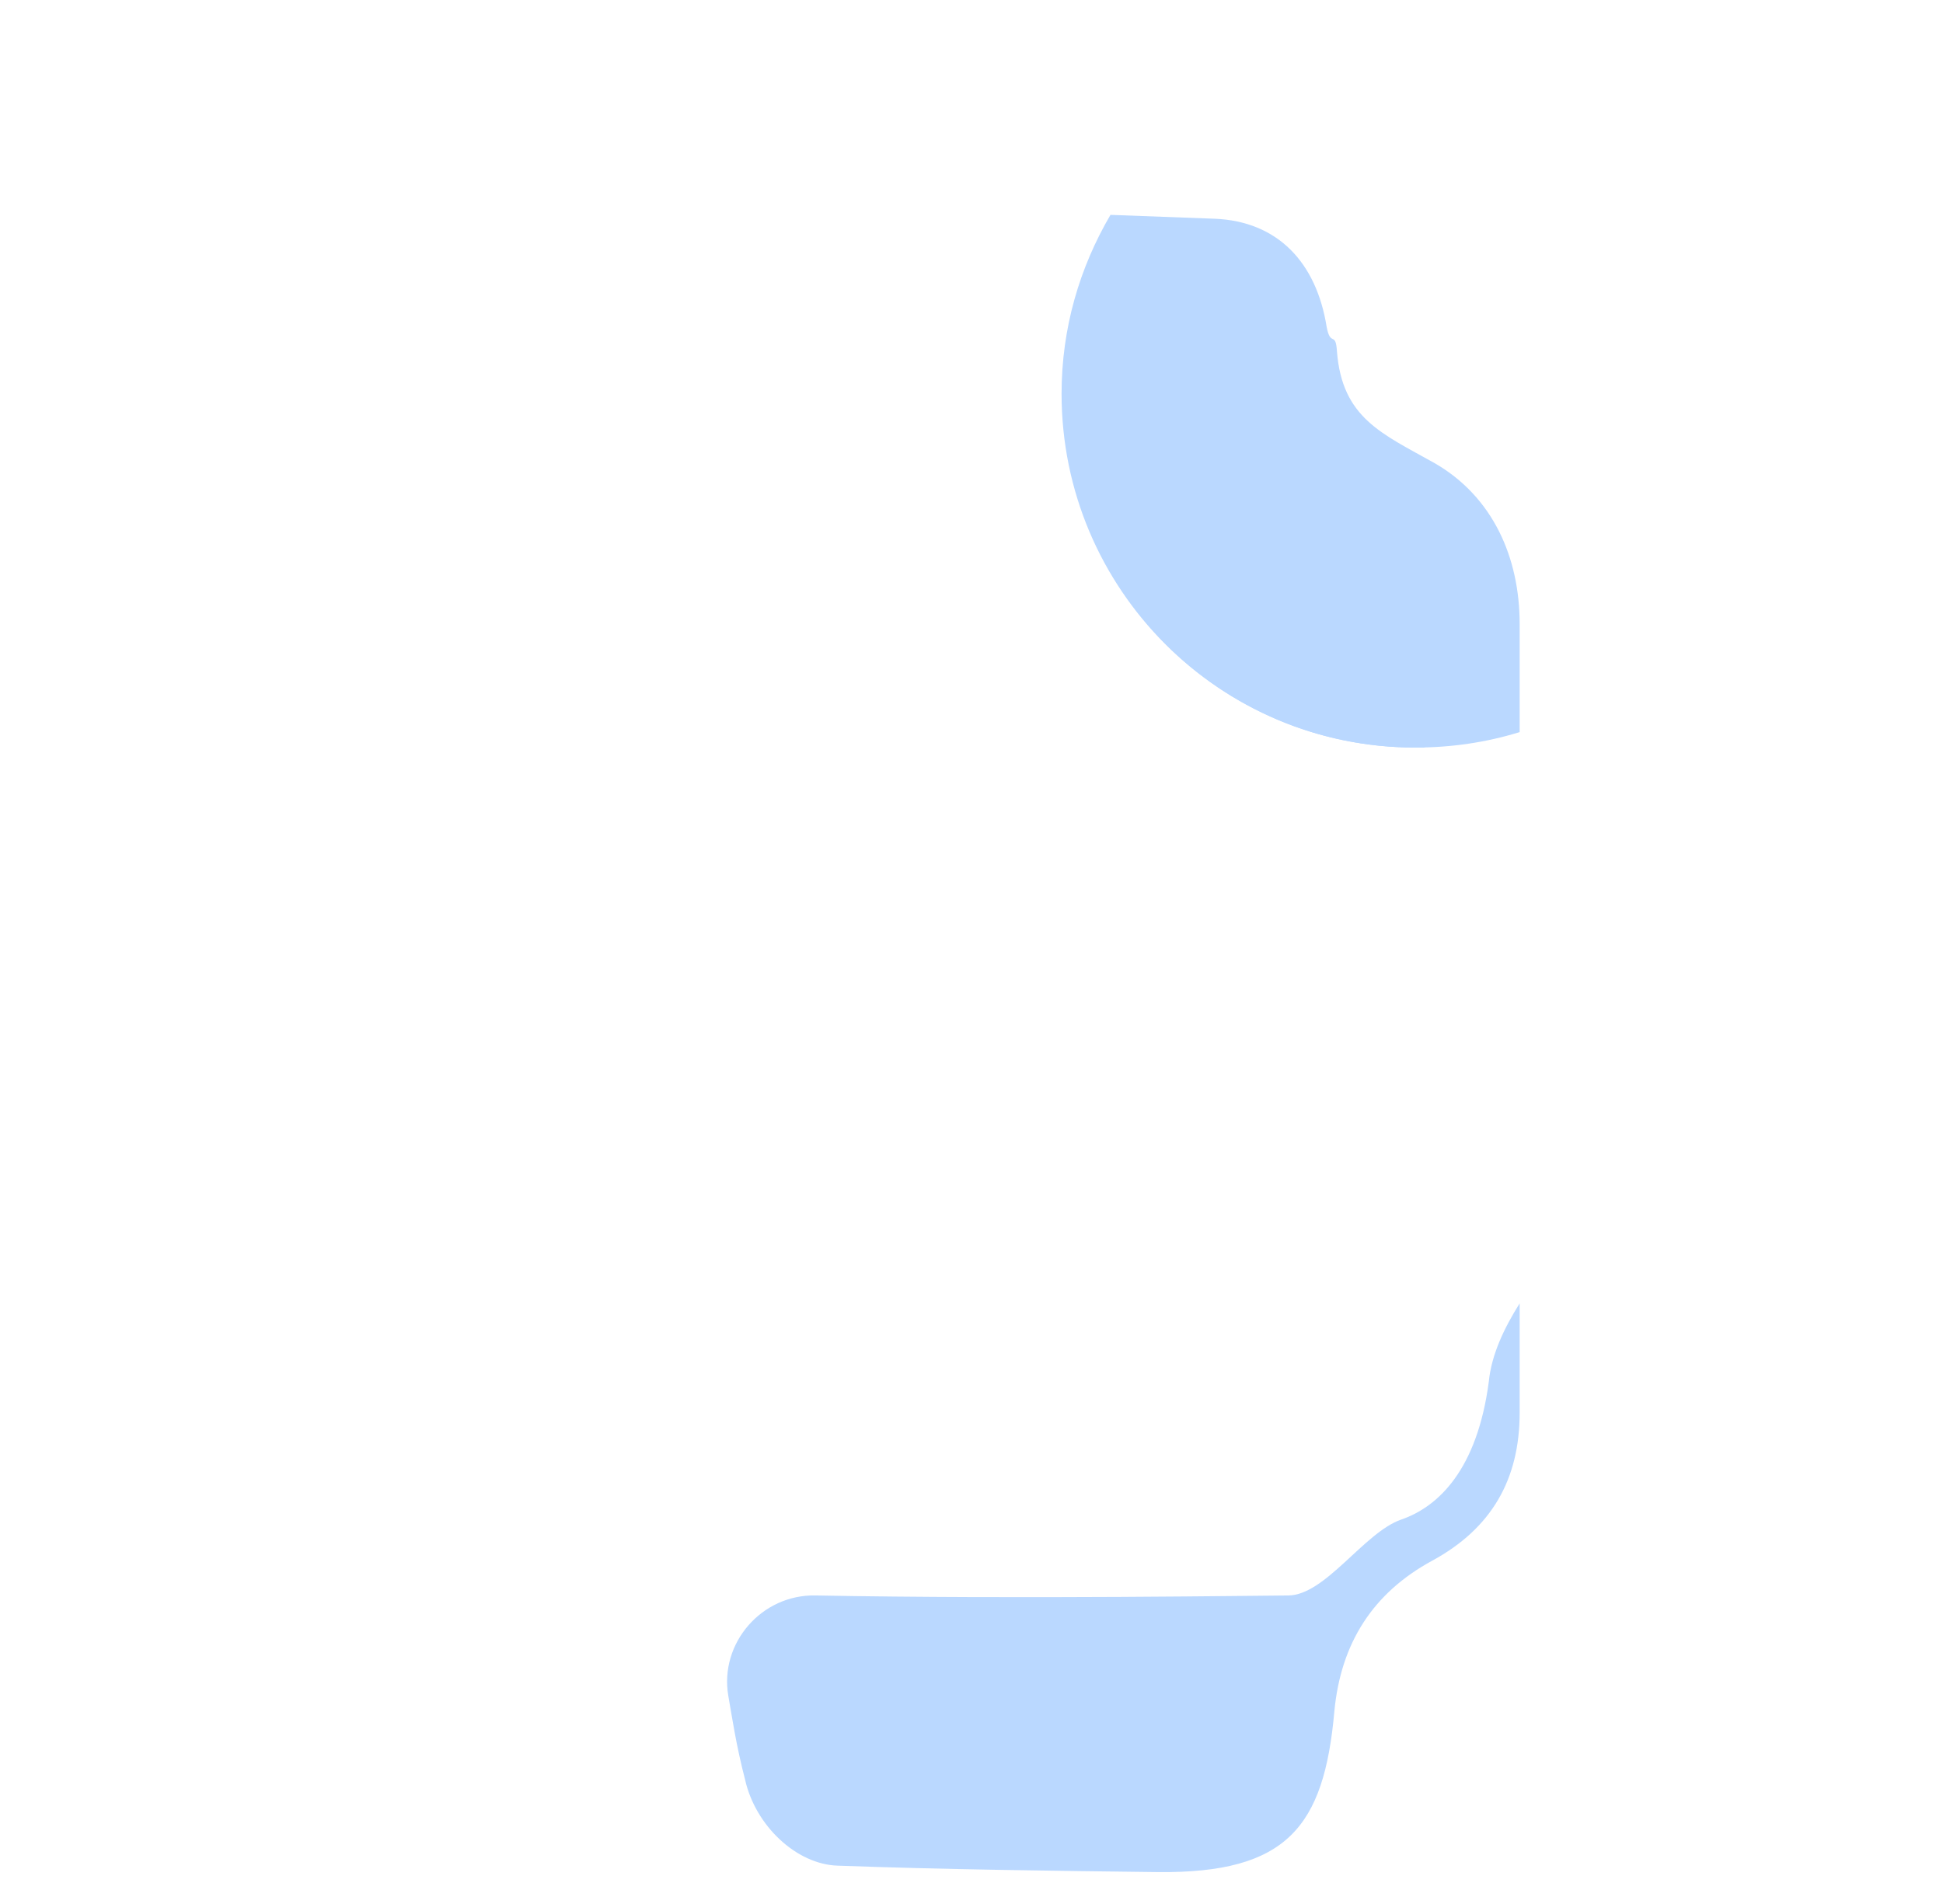 <?xml version="1.0" encoding="UTF-8"?>
<svg width="151px" height="148px" viewBox="0 0 151 148" version="1.1" xmlns="http://www.w3.org/2000/svg" xmlns:xlink="http://www.w3.org/1999/xlink">
    <!-- Generator: Sketch 51.2 (57519) - http://www.bohemiancoding.com/sketch -->
    <title>Smartwatch</title>
    <desc>Created with Sketch.</desc>
    <defs></defs>
    <g id="Page-1" stroke="none" stroke-width="1" fill="none" fill-rule="evenodd">
        <g id="Smartwatch" transform="translate(1, 2)">
            <g id="Group" transform="translate(0, 143)" class="stroke-primary-300" stroke-linecap="round" stroke-linejoin="round" stroke-width="3">
                <path d="M1.9,0.1 L0.6,0.1" id="Shape"></path>
                <path d="M38.3,0.1 L7.1,0.1" id="Shape"></path>
                <path d="M45,0.1 L43.8,0.1" id="Shape"></path>
                <path d="M148.4,0.1 L51.9,0.1" id="Shape"></path>
            </g>
            <g id="Group" transform="translate(36, 7)">
                <path d="M81.1,38.5 C81.1,33.1 78.9,29.1 74.1,26.4 C69.7,23.9 66.4,20.6 66,15.1 C65.9,13.4 65.4,11.7 65.1,10 C64.2,4.7 61.1,1.4 55.8,1.1 C46.5,0.7 37.1,0.5 27.7,0.8 C19.9,1.1 17.3,3.6 16.2,11.3 C15.3,17.6 13.6,23.2 7.4,26.3 C2.3,28.9 0.2,33.1 0.2,38.7 C0.3,48.7 0.2,58.6 0.2,68.6 C0.2,78.8 0.2,89 0.2,99.2 C0.2,104.5 2.5,108.3 7.3,110.9 C11.5,113.2 14.8,116.4 15.3,121.7 C15.5,124.1 16.1,126.6 16.7,128.9 C17.6,132.6 21,135.8 24.4,135.9 C33.3,136.2 42.1,136.4 51,136.5 C61.7,136.6 64.7,132.8 65.6,123.3 C66.1,117.7 68.8,113.5 73.7,110.9 C78.7,108.3 81,104.3 81,98.8 C81.1,78.8 81.1,58.6 81.1,38.5 Z" id="Shape" class="fill-neutral" fill-rule="nonzero"></path>
                <path d="M81.1,39.5 C81.1,34.3 79,29.6 74.5,27.1 C70.4,24.8 67.3,23.5 66.9,18.4 C66.8,16.8 66.4,18.1 66.1,16.5 C65.2,11.5 62.3,8.3 57.4,8.1 C54.7,8 52,7.9 49.3,7.8 C43.2,7.6 37.1,7.6 31.1,7.8 C23.8,8.1 21.4,10.5 20.3,17.7 C19.4,23.6 17.8,29 12.1,31.9 C7.3,34.4 5.3,38.3 5.4,43.7 C5.5,53.1 5.4,62.6 5.4,72 C5.4,81.7 5.4,87.7 5.4,97.4 C5.4,110.6 16.4,106.1 19.5,122.5 C19.9,124.8 20.3,127.1 20.8,129.4 C21.7,132.9 24.8,136 28,136.1 C36.3,136.4 44.6,136.5 52.9,136.6 C62.9,136.7 65.7,133.1 66.6,124.1 C67.1,118.7 69.7,114.8 74.2,112.4 C78.8,109.9 81,106.1 81,100.9 L81,92.4 C81,78.1 81,62.3 81,48 C81.1,45 81.1,42.2 81.1,39.5 Z" id="Shape" class="fill-primary-100" fill-rule="nonzero"></path>
                <path d="M81.1,39.5 C81.1,42.2 81.1,45 81.1,47.9 C78.5,48.7 75.8,49.1 73,49.1 C57.8,49.1 45.5,36.8 45.5,21.6 C45.5,16.5 46.9,11.8 49.3,7.7 C52,7.8 54.7,7.9 57.4,8 C62.3,8.2 65.3,11.4 66.1,16.4 C66.4,18 66.8,16.7 66.9,18.3 C67.3,23.5 70.4,24.7 74.5,27 C79,29.6 81.1,34.3 81.1,39.5 Z" id="Shape" fill="#BAD8FF" fill-rule="nonzero"></path>
                <path d="M81.1,92.3 L81.1,100.8 C81.1,106 78.9,109.8 74.3,112.3 C69.7,114.8 67.2,118.7 66.7,124 C65.9,133 63,136.6 53,136.5 C44.7,136.4 36.4,136.3 28.1,136 C24.9,135.9 21.7,132.9 20.9,129.3 C20.2,126.6 19.9,124.5 19.6,122.8 C18.9,118.7 22.2,114.9 26.4,115 C42.3,115.3 61.4,115 63.1,115 C66,115 69,110.1 71.9,109.1 C74.8,108.1 77.8,105.2 78.7,98.4 C78.9,96.3 79.9,94.2 81.1,92.3 Z" id="Shape" fill="#BAD8FF" fill-rule="nonzero"></path>
                <path d="M18.8,4.1 C20.5,1.9 23.3,1 27.8,0.9 C37.1,0.6 46.5,0.8 55.9,1.2 C61.2,1.4 64.3,4.7 65.2,10.1 C65.5,11.8 66,13.5 66.1,15.2 C66.5,20.6 69.8,24 74.2,26.5 C79,29.2 81.2,33.2 81.2,38.6 C81.2,58.8 81.2,78.9 81.2,99.1 C81.2,104.6 78.9,108.6 73.9,111.2 C69,113.8 66.3,117.9 65.8,123.6 C64.9,133.1 61.9,136.9 51.2,136.8 C42.3,136.7 33.5,136.5 24.6,136.2 C21.1,136.1 17.8,132.9 16.9,129.2 C16.3,126.8 15.7,124.4 15.5,122 C15,116.7 11.7,113.5 7.5,111.2 C2.7,108.6 0.4,104.8 0.4,99.5 C0.4,89.3 0.4,79.1 0.4,68.9 C0.4,58.9 0.5,49 0.4,39 C0.3,33.4 2.5,29.2 7.6,26.6 C11.1,24.8 13.2,22.2 14.5,19.2 M16.5,9.9 C16.5,9.9 16.5,9.8 16.5,9.8" id="Shape" class="stroke-primary" stroke-width="3" stroke-linecap="round" stroke-linejoin="round"></path>
                <path d="M73.7,49.1 C73.7,65.2 73.7,81.3 73.7,97.3 C73.7,102.2 71.4,104.5 66.6,104.5 C49.3,104.5 32.1,104.5 14.8,104.5 C9.9,104.5 7.7,102.3 7.7,97.4 C7.7,87.7 7.7,78.1 7.7,68.4 L7.7,39.9 C7.7,34.9 10,32.7 15,32.7 L66.5,32.7 C71.3,32.7 73.6,35.1 73.6,39.8 C73.7,42.9 73.7,46 73.7,49.1 Z" id="Shape" class="fill-neutral" fill-rule="nonzero"></path>
                <path d="M73.7,49.1 C73.5,49.1 73.2,49.1 73,49.1 C61.8,49.1 52.1,42.4 47.9,32.7 L66.6,32.7 C71.4,32.7 73.7,35.1 73.7,39.8 C73.7,42.9 73.7,46 73.7,49.1 Z" id="Shape" fill="#BAD8FF" fill-rule="nonzero"></path>
                <path d="M28.4,32.7 C28.2,32.7 28,32.7 27.8,32.7" id="Shape" class="stroke-primary" stroke-width="3" stroke-linecap="round" stroke-linejoin="round"></path>
                <path d="M21.5,32.7 C19.3,32.7 17.1,32.7 15,32.7 C10,32.7 7.7,34.9 7.7,39.9 C7.7,49.4 7.7,58.9 7.7,68.4 C7.7,78.1 7.7,87.7 7.7,97.4 C7.7,102.3 9.9,104.5 14.8,104.5 C32.1,104.5 49.3,104.5 66.6,104.5 C71.4,104.5 73.7,102.2 73.7,97.3 C73.7,78.1 73.7,59 73.7,39.8 C73.7,35 71.3,32.7 66.6,32.7 C59.6,32.7 52.5,32.7 45.5,32.7" id="Shape" class="stroke-primary" stroke-width="3" stroke-linecap="round" stroke-linejoin="round"></path>
                <path d="M41.3,88.1 C40.9,88.1 40.5,88.1 40,88.1 C29.1,88.1 20.3,79.3 20.3,68.4 C20.3,66.6 20.5,64.9 21,63.3" id="Shape" class="stroke-primary" stroke-width="3" stroke-linecap="round" stroke-linejoin="round"></path>
                <path d="M56.8,58.2 C58.7,61.2 59.7,64.7 59.7,68.5 C59.7,75.9 55.6,82.3 49.6,85.7" id="Shape" class="stroke-primary" stroke-width="3" stroke-linecap="round" stroke-linejoin="round"></path>
                <path d="M48.2,50.7 C49.7,51.4 51.1,52.2 52.3,53.3" id="Shape" class="stroke-primary" stroke-width="3" stroke-linecap="round" stroke-linejoin="round"></path>
                <path d="M40.1,48.9 C40.3,48.9 40.4,48.9 40.6,48.9" id="Shape" class="stroke-primary" stroke-width="3" stroke-linecap="round" stroke-linejoin="round"></path>
            </g>
            <path d="M99.4,3.9 C103.1,1.5 107.5,0.1 112.3,0.1 C125.3,0.1 135.8,10.6 135.8,23.6 C135.8,36.6 125.3,47.1 112.3,47.1 C99.3,47.1 88.8,36.6 88.8,23.6 C88.8,15.3 93.1,8.1 99.4,3.9" id="Shape" class="fill-primary-500" fill-rule="nonzero"></path>
            <path d="M104.9,1.2 C105.1,1.1 105.3,1.1 105.5,1 C107.6,0.4 109.9,0 112.3,0 C117.5,0 122.4,1.7 126.3,4.6" id="Shape" class="stroke-primary" stroke-width="3" stroke-linecap="round" stroke-linejoin="round"></path>
            <path d="M135.6,20.1 C135.8,21.2 135.9,22.4 135.9,23.6 C135.9,36.6 125.4,47.1 112.4,47.1 C99.4,47.1 88.9,36.6 88.9,23.6 C88.9,16.3 92.2,9.8 97.4,5.5" id="Shape" class="stroke-primary" stroke-width="3" stroke-linecap="round" stroke-linejoin="round"></path>
            <path d="M131.9,10.9 C132.1,11.3 132.4,11.6 132.6,12" id="Shape" class="stroke-primary" stroke-width="3" stroke-linecap="round" stroke-linejoin="round"></path>
            <path d="M120.8,30.5 C118.4,32.4 115.8,34 113.2,35.7 C113,35.8 112.7,35.9 112.5,35.8 C105.7,31.5 98.1,27.2 100.2,18.5 C101.2,14.4 105.3,12.4 109.2,14.1 C110.1,14.5 110.9,15 111.7,15.6 C112.6,16.3 112.9,16.3 113.8,15.6 C118.7,11.5 124.6,13.7 125.5,19.1 C126.3,23.4 124.9,27.4 120.8,30.5 Z" id="Shape" stroke-width="3" class="stroke-primary fill-neutral" fill-rule="nonzero" stroke-linecap="round" stroke-linejoin="round"></path>
            <path d="M112.2,15.9 L112.4,16 C113.5,16.8 114.2,17.5 115.5,19.1" id="Shape" stroke-width="3" class="stroke-primary fill-neutral" fill-rule="nonzero" stroke-linecap="round" stroke-linejoin="round"></path>
        </g>
    </g>
</svg>